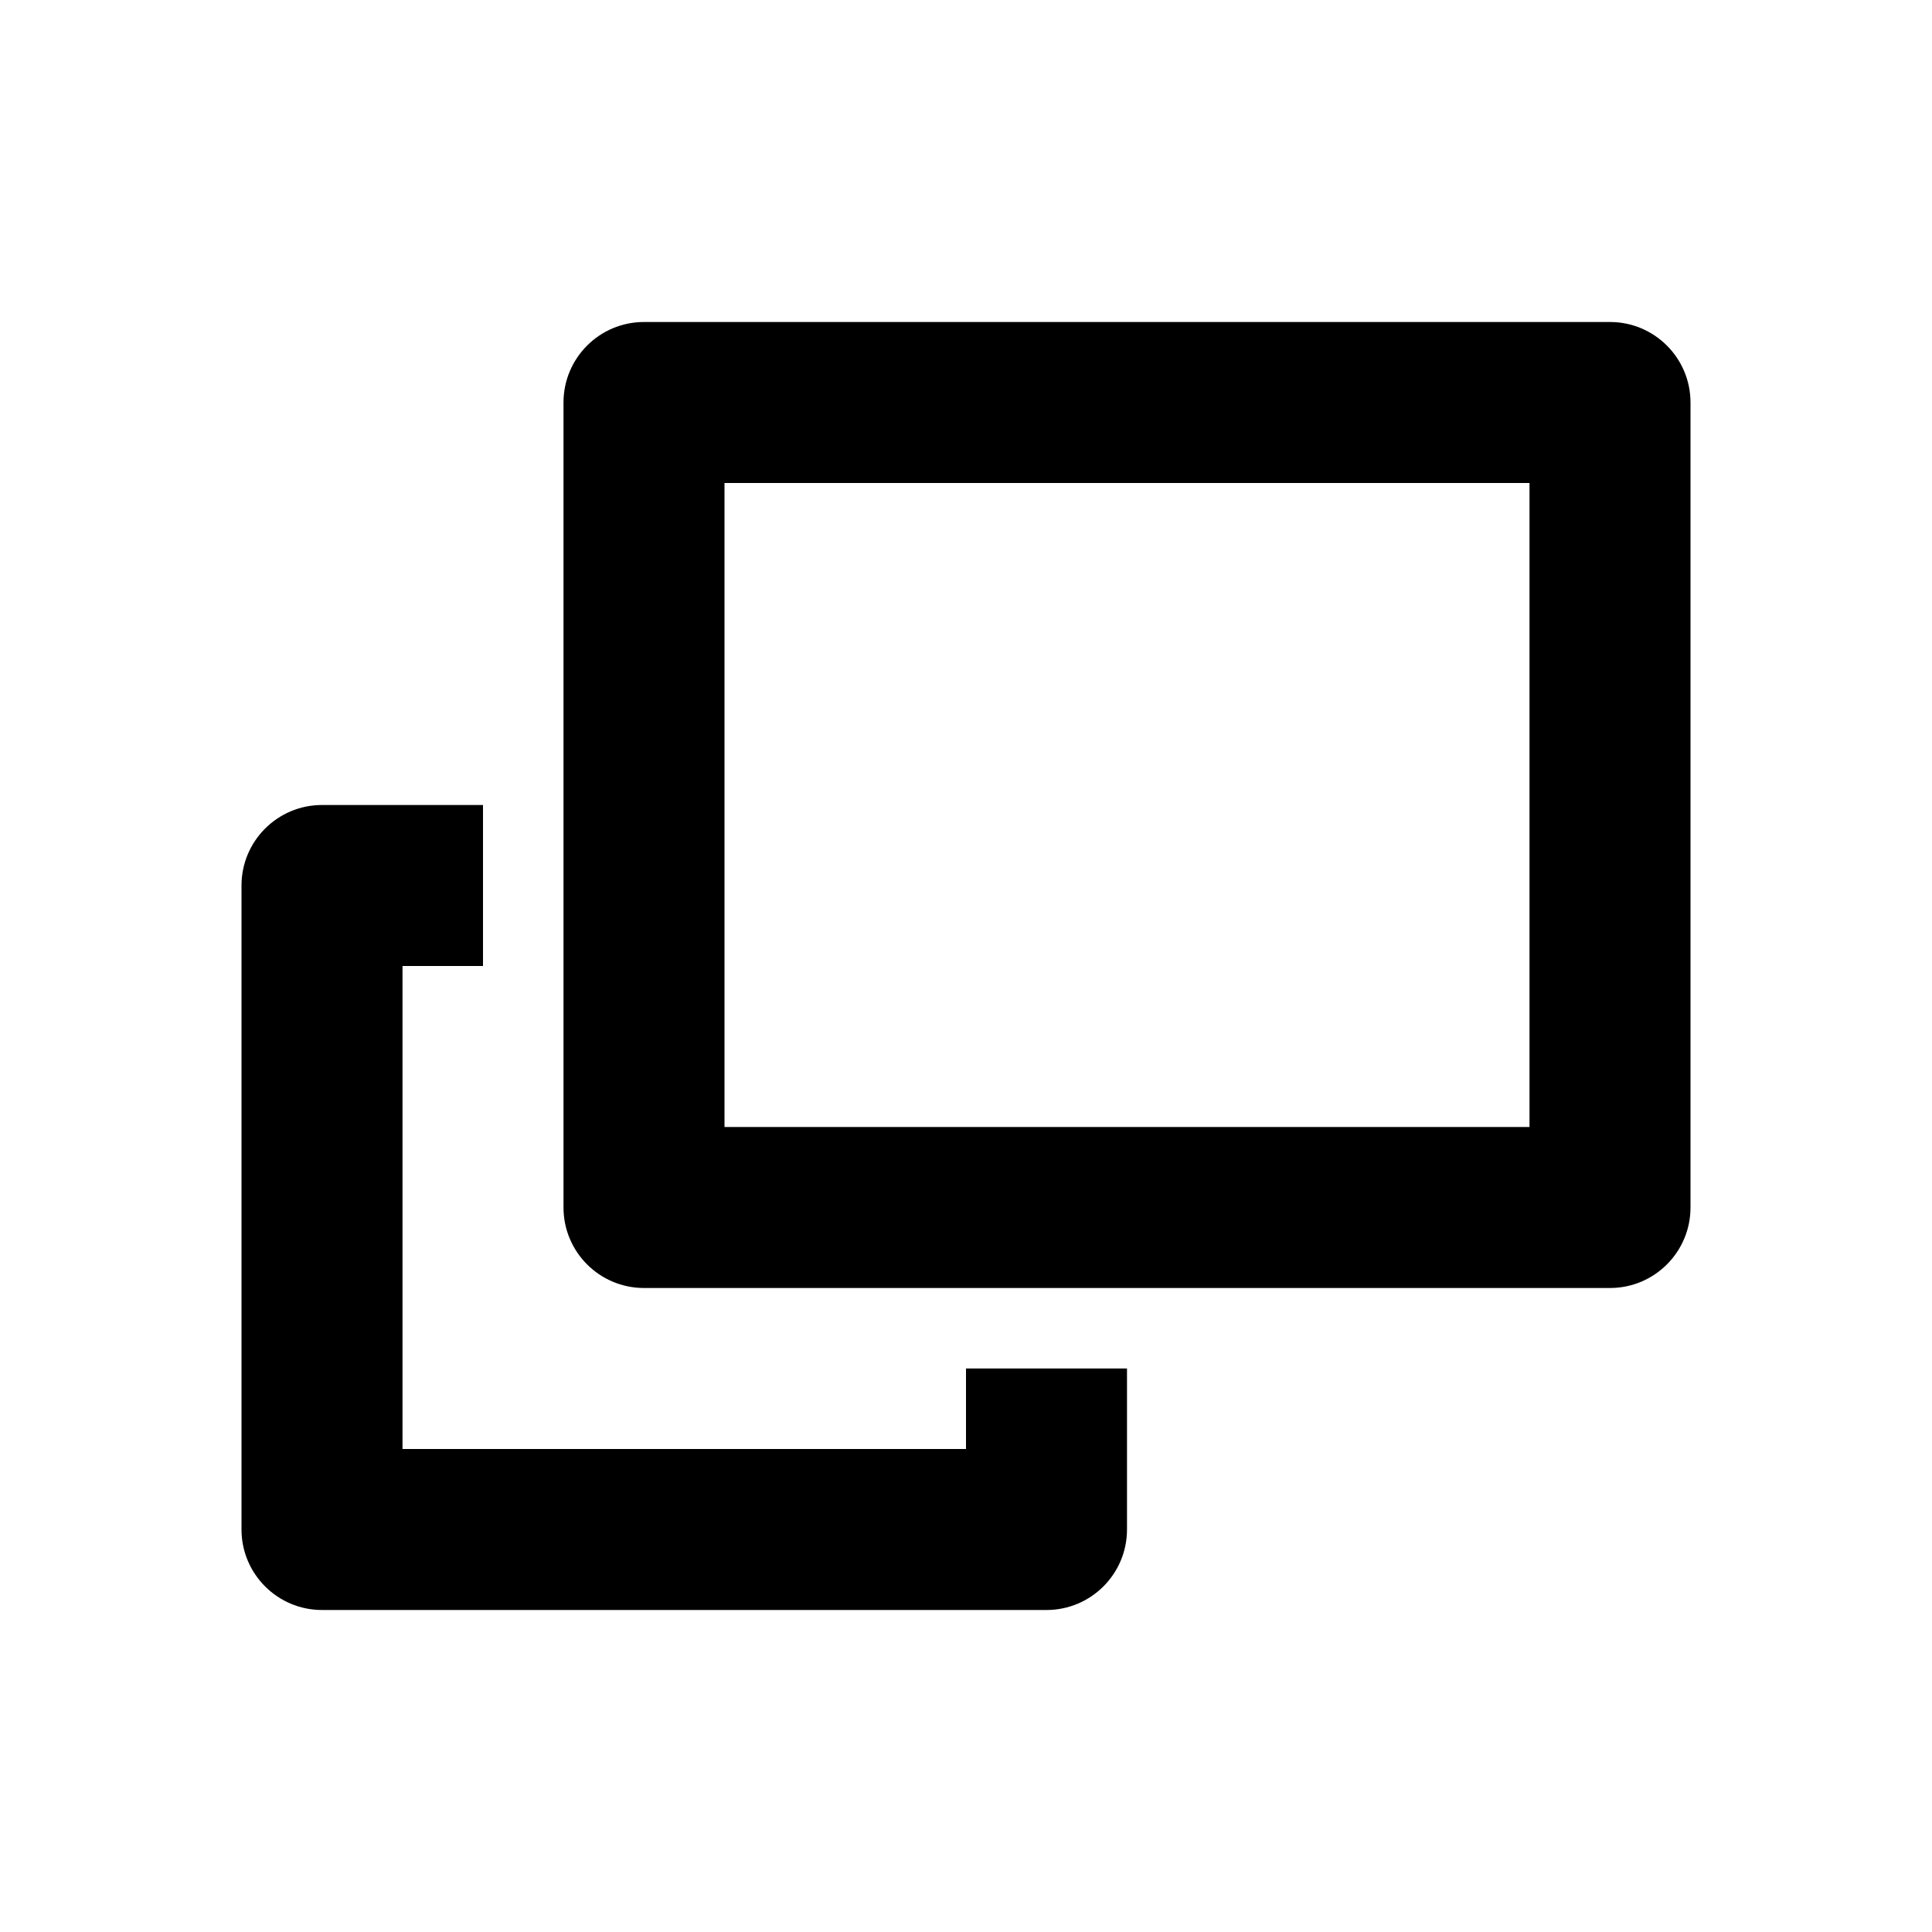 <svg xmlns="http://www.w3.org/2000/svg" width="24" height="24" viewBox="0 0 24 24">
  <g fill="none" fill-rule="evenodd">
    <rect width="24" height="24"/>
    <path fill="currentColor" d="M6,10 L6,12 L5,12 L5,18 L12,18 L12,17 L14,17 L14,19 C14,19.552 13.552,20 13,20 L4,20 C3.448,20 3,19.552 3,19 L3,11 C3,10.448 3.448,10 4,10 L6,10 Z M20,4 C20.552,4 21,4.448 21,5 L21,15 C21,15.552 20.552,16 20,16 L8,16 C7.448,16 7,15.552 7,15 L7,5 C7,4.448 7.448,4 8,4 L20,4 Z M19,6 L9,6 L9,14 L19,14 L19,6 Z"/>
  </g>
</svg>
